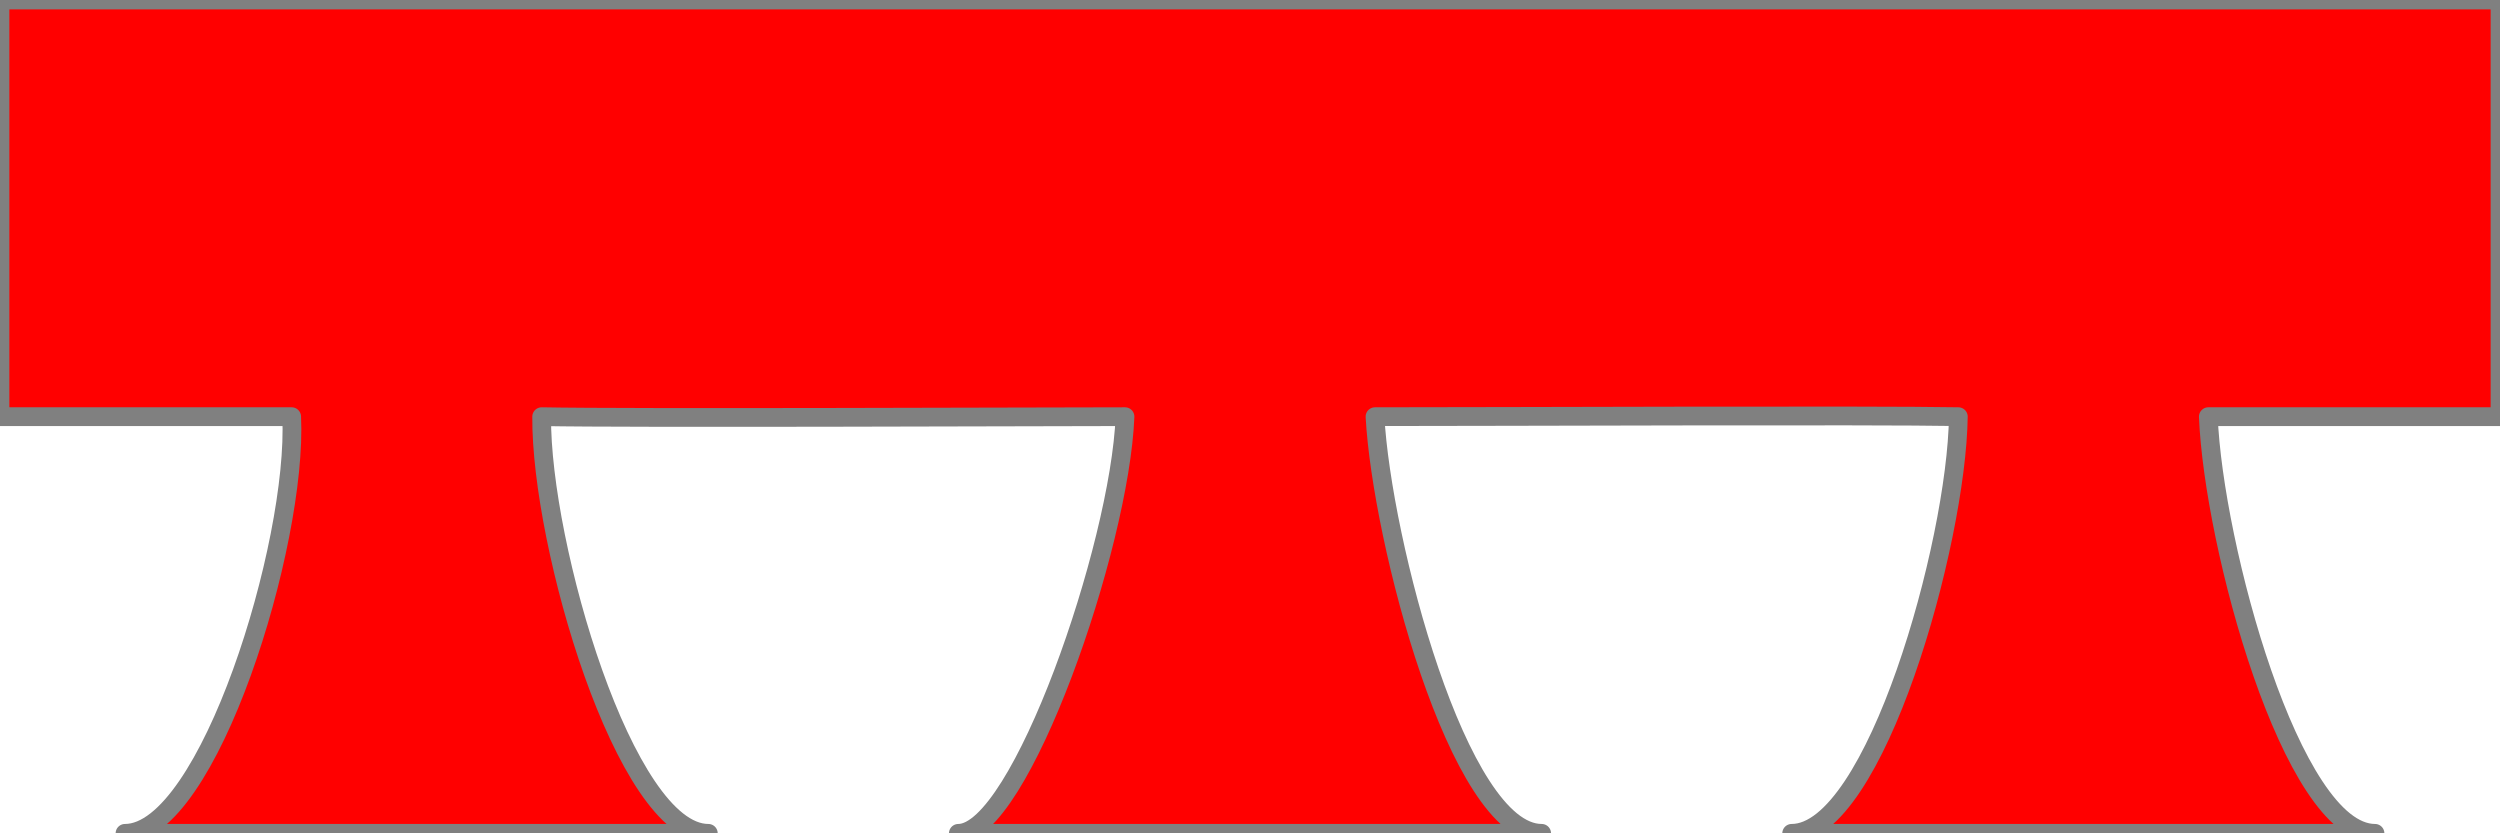 <?xml version="1.0" encoding="UTF-8" standalone="no"?>
<!DOCTYPE svg PUBLIC "-//W3C//DTD SVG 1.1//EN" "http://www.w3.org/Graphics/SVG/1.1/DTD/svg11.dtd">
<svg width="100%" height="100%" viewBox="0 0 1200 400" version="1.1" xmlns="http://www.w3.org/2000/svg" xmlns:xlink="http://www.w3.org/1999/xlink" xml:space="preserve" xmlns:serif="http://www.serif.com/" style="fill-rule:evenodd;clip-rule:evenodd;stroke-linecap:round;stroke-linejoin:round;stroke-miterlimit:1.5;">
    <path d="M0,0L0,200C0,200 100,200 140,200C142.939,260.973 100,400 60,400C100,400 300,400 340,400C300,400 259.551,261.698 260,200C302.588,200.867 500,200 540,200C537.54,262.209 489.664,400 460,400C489.664,400 700,400 740,400C700,400 663.247,259.336 660,200C720.694,200 898.833,199.221 940,200C939.172,260.951 900,400 860,400C900,400 1100,400 1140,400C1100,400 1062.47,261.734 1060,200C1117.57,200 1200,200 1200,200L1200,0L0,0Z" style="fill:rgb(255,0,0);stroke:rgb(128,128,128);stroke-width:9px;"/>
</svg>
